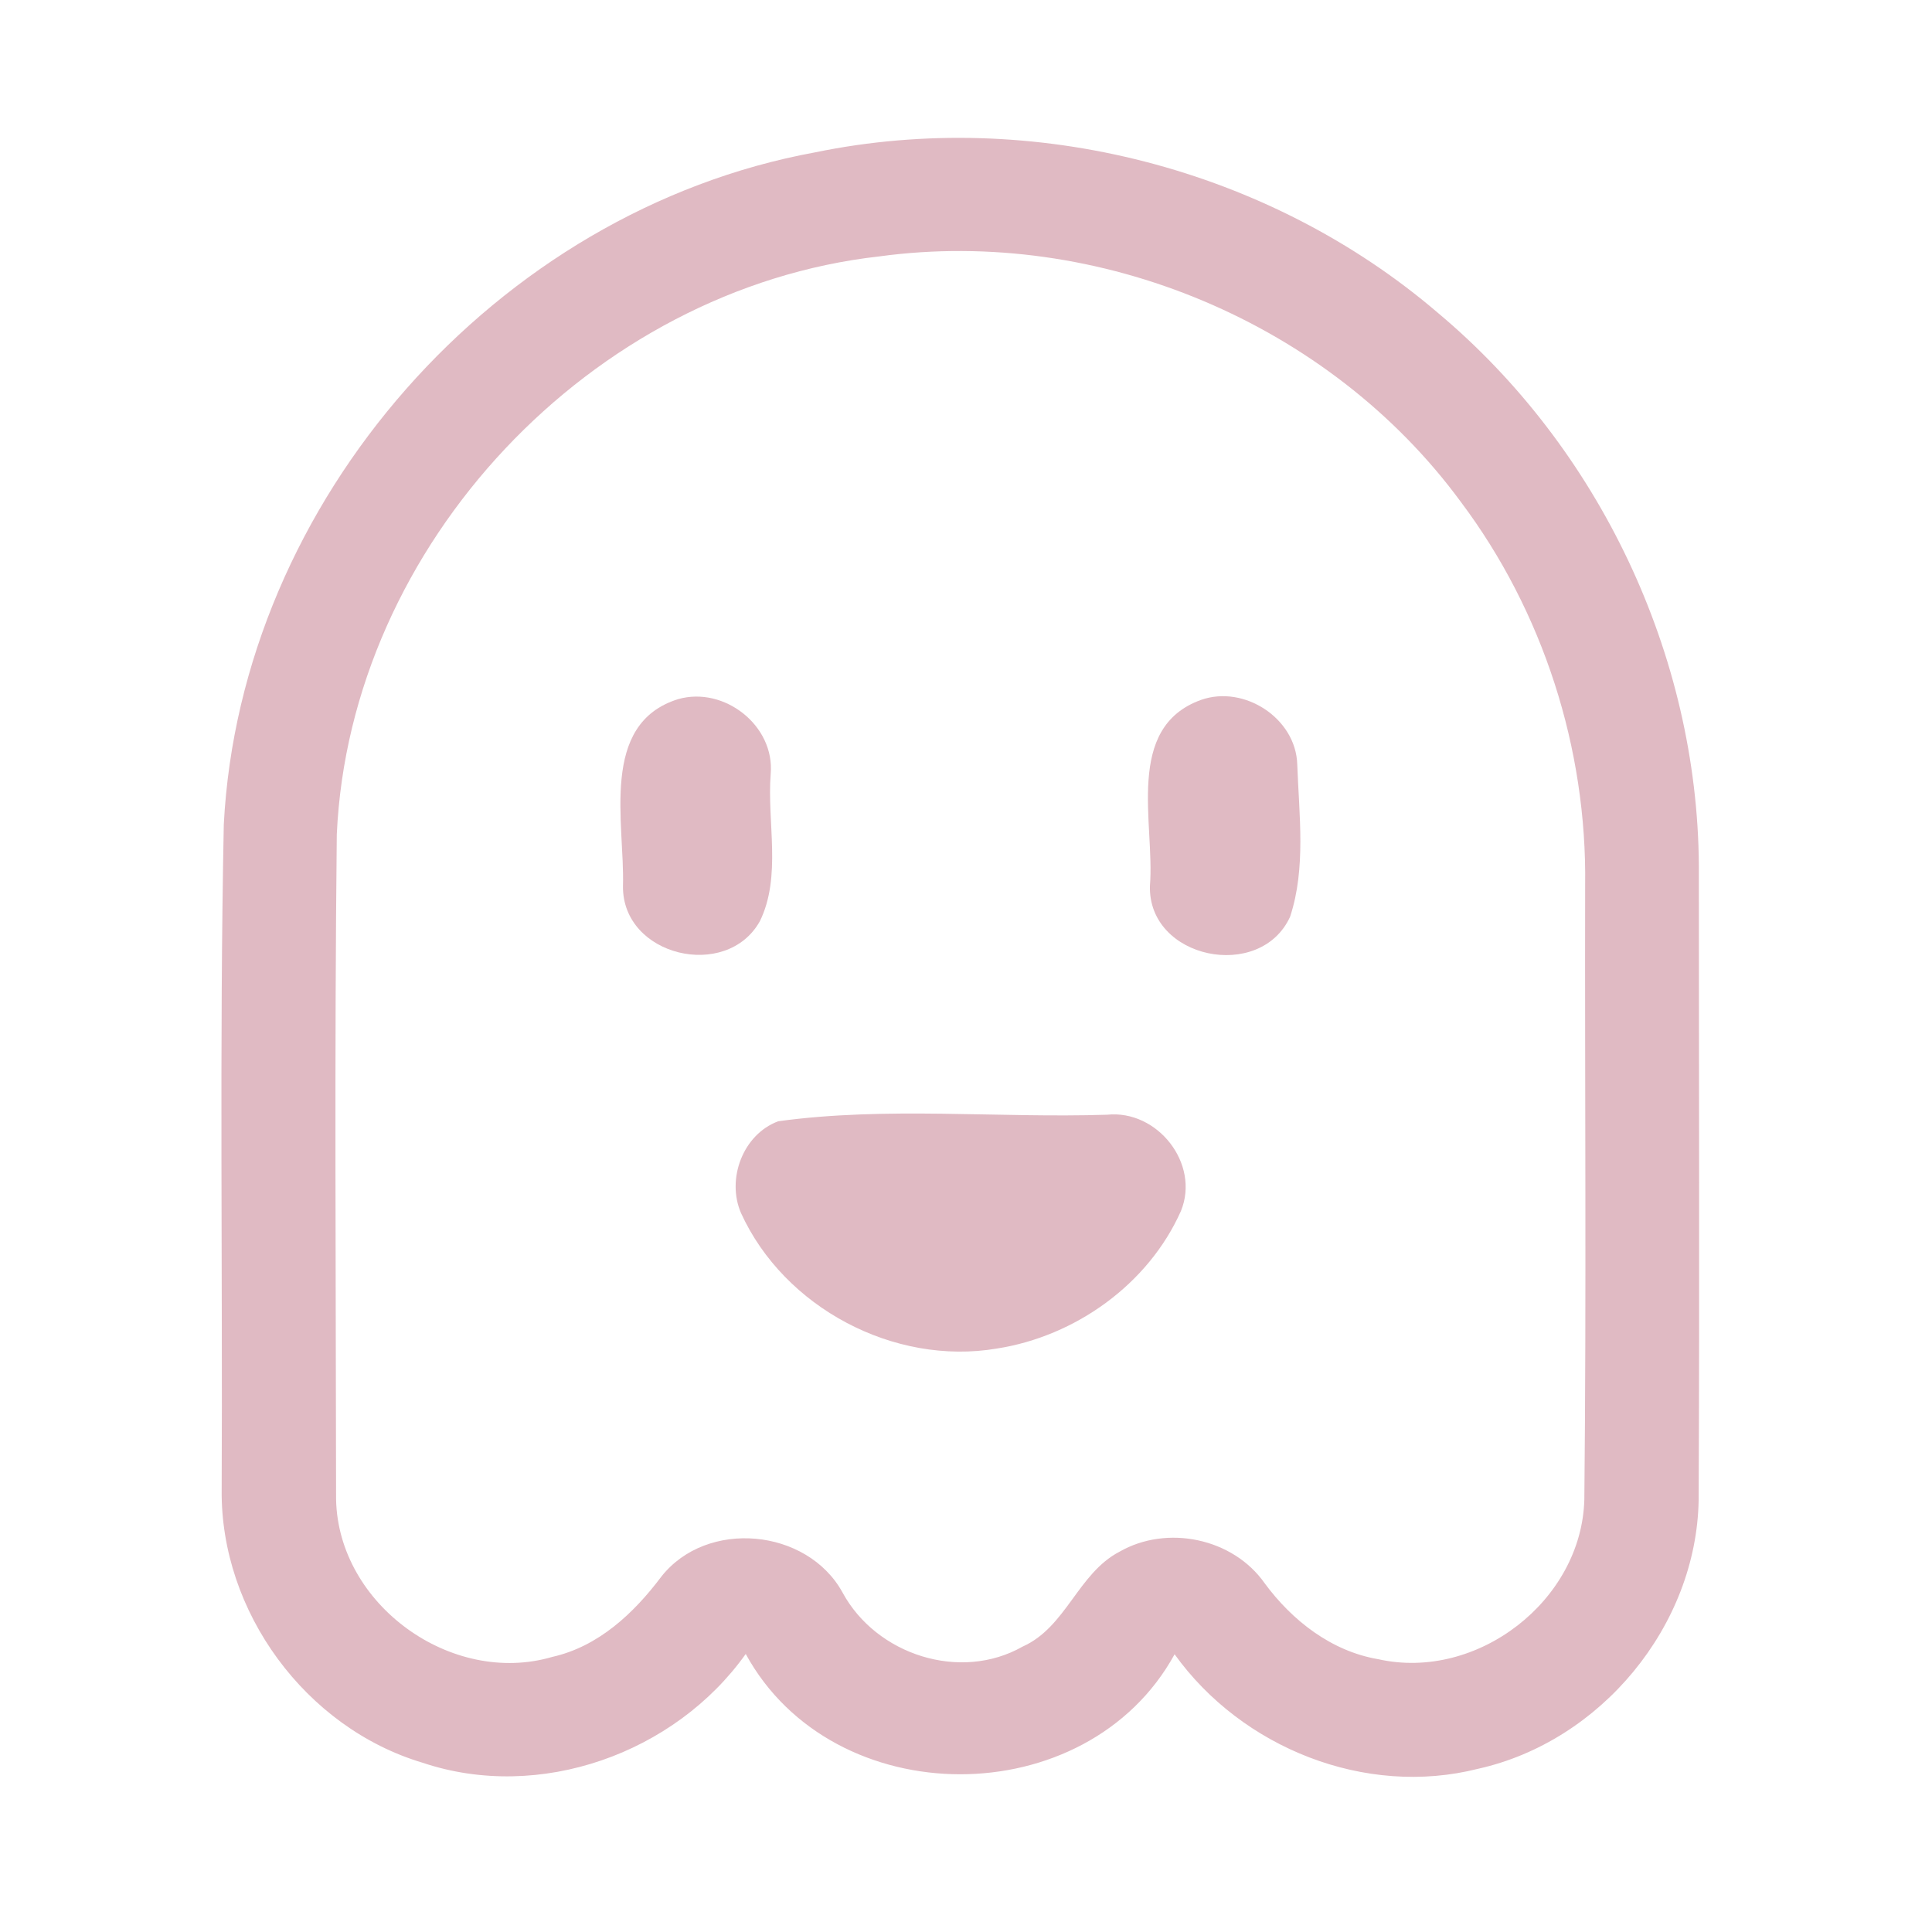 <?xml version="1.0" encoding="UTF-8" ?>
<!DOCTYPE svg PUBLIC "-//W3C//DTD SVG 1.1//EN" "http://www.w3.org/Graphics/SVG/1.1/DTD/svg11.dtd">
<svg width="192pt" height="192pt" viewBox="0 0 192 192" version="1.1" xmlns="http://www.w3.org/2000/svg">
<g id="#e0bac3ff">
<path fill="#e0bac3" opacity="1.00" d=" M 81.01 15.14 C 102.66 10.68 126.15 16.74 142.93 31.12 C 158.94 44.54 168.69 65.09 168.83 85.99 C 168.83 107.02 168.91 128.04 168.81 149.07 C 168.60 161.59 159.08 173.07 146.89 175.78 C 135.68 178.62 123.41 173.71 116.73 164.40 C 108.01 180.31 82.81 180.30 74.11 164.37 C 67.07 174.26 53.62 179.08 42.00 175.18 C 30.37 171.71 21.89 160.16 22.03 148.03 C 22.13 126.00 21.80 103.96 22.24 81.94 C 23.90 49.76 49.35 20.94 81.01 15.14 M 87.39 25.48 C 58.78 28.69 34.78 54.12 33.47 82.92 C 33.23 104.95 33.38 126.98 33.40 149.01 C 33.61 159.47 44.87 167.60 54.89 164.66 C 59.47 163.63 62.98 160.33 65.71 156.70 C 70.23 150.93 80.22 151.87 83.73 158.26 C 87.08 164.45 95.42 167.16 101.62 163.64 C 105.96 161.71 107.11 156.37 111.25 154.21 C 115.97 151.50 122.53 152.85 125.68 157.34 C 128.42 161.06 132.32 164.10 136.97 164.89 C 146.80 167.09 157.20 159.07 157.45 149.00 C 157.66 128.67 157.49 108.33 157.53 87.99 C 157.72 74.38 153.35 60.76 145.17 49.87 C 132.13 32.11 109.21 22.51 87.39 25.48 Z" />
<path fill="#e0bac3" opacity="1.00" d=" M 67.39 69.48 C 71.98 68.17 77.02 72.12 76.59 76.93 C 76.22 81.75 77.69 87.08 75.52 91.54 C 72.21 97.49 61.82 95.03 61.91 88.05 C 62.10 81.83 59.53 71.93 67.39 69.48 Z" />
<path fill="#e0bac3" opacity="1.00" d=" M 119.37 69.55 C 123.66 68.05 128.79 71.39 128.92 75.97 C 129.10 80.98 129.80 86.27 128.21 91.10 C 125.25 97.59 114.07 95.30 114.28 88.03 C 114.78 81.87 111.71 72.30 119.37 69.55 Z" />
<path fill="#e0bac3" opacity="1.00" d=" M 77.34 111.43 C 88.09 109.95 99.15 111.13 110.02 110.78 C 115.03 110.26 119.28 115.65 117.36 120.35 C 114.12 127.63 106.86 132.81 99.05 134.02 C 88.86 135.74 77.93 129.96 73.64 120.55 C 72.18 117.18 73.82 112.74 77.34 111.43 Z" />
</g>
</svg>
